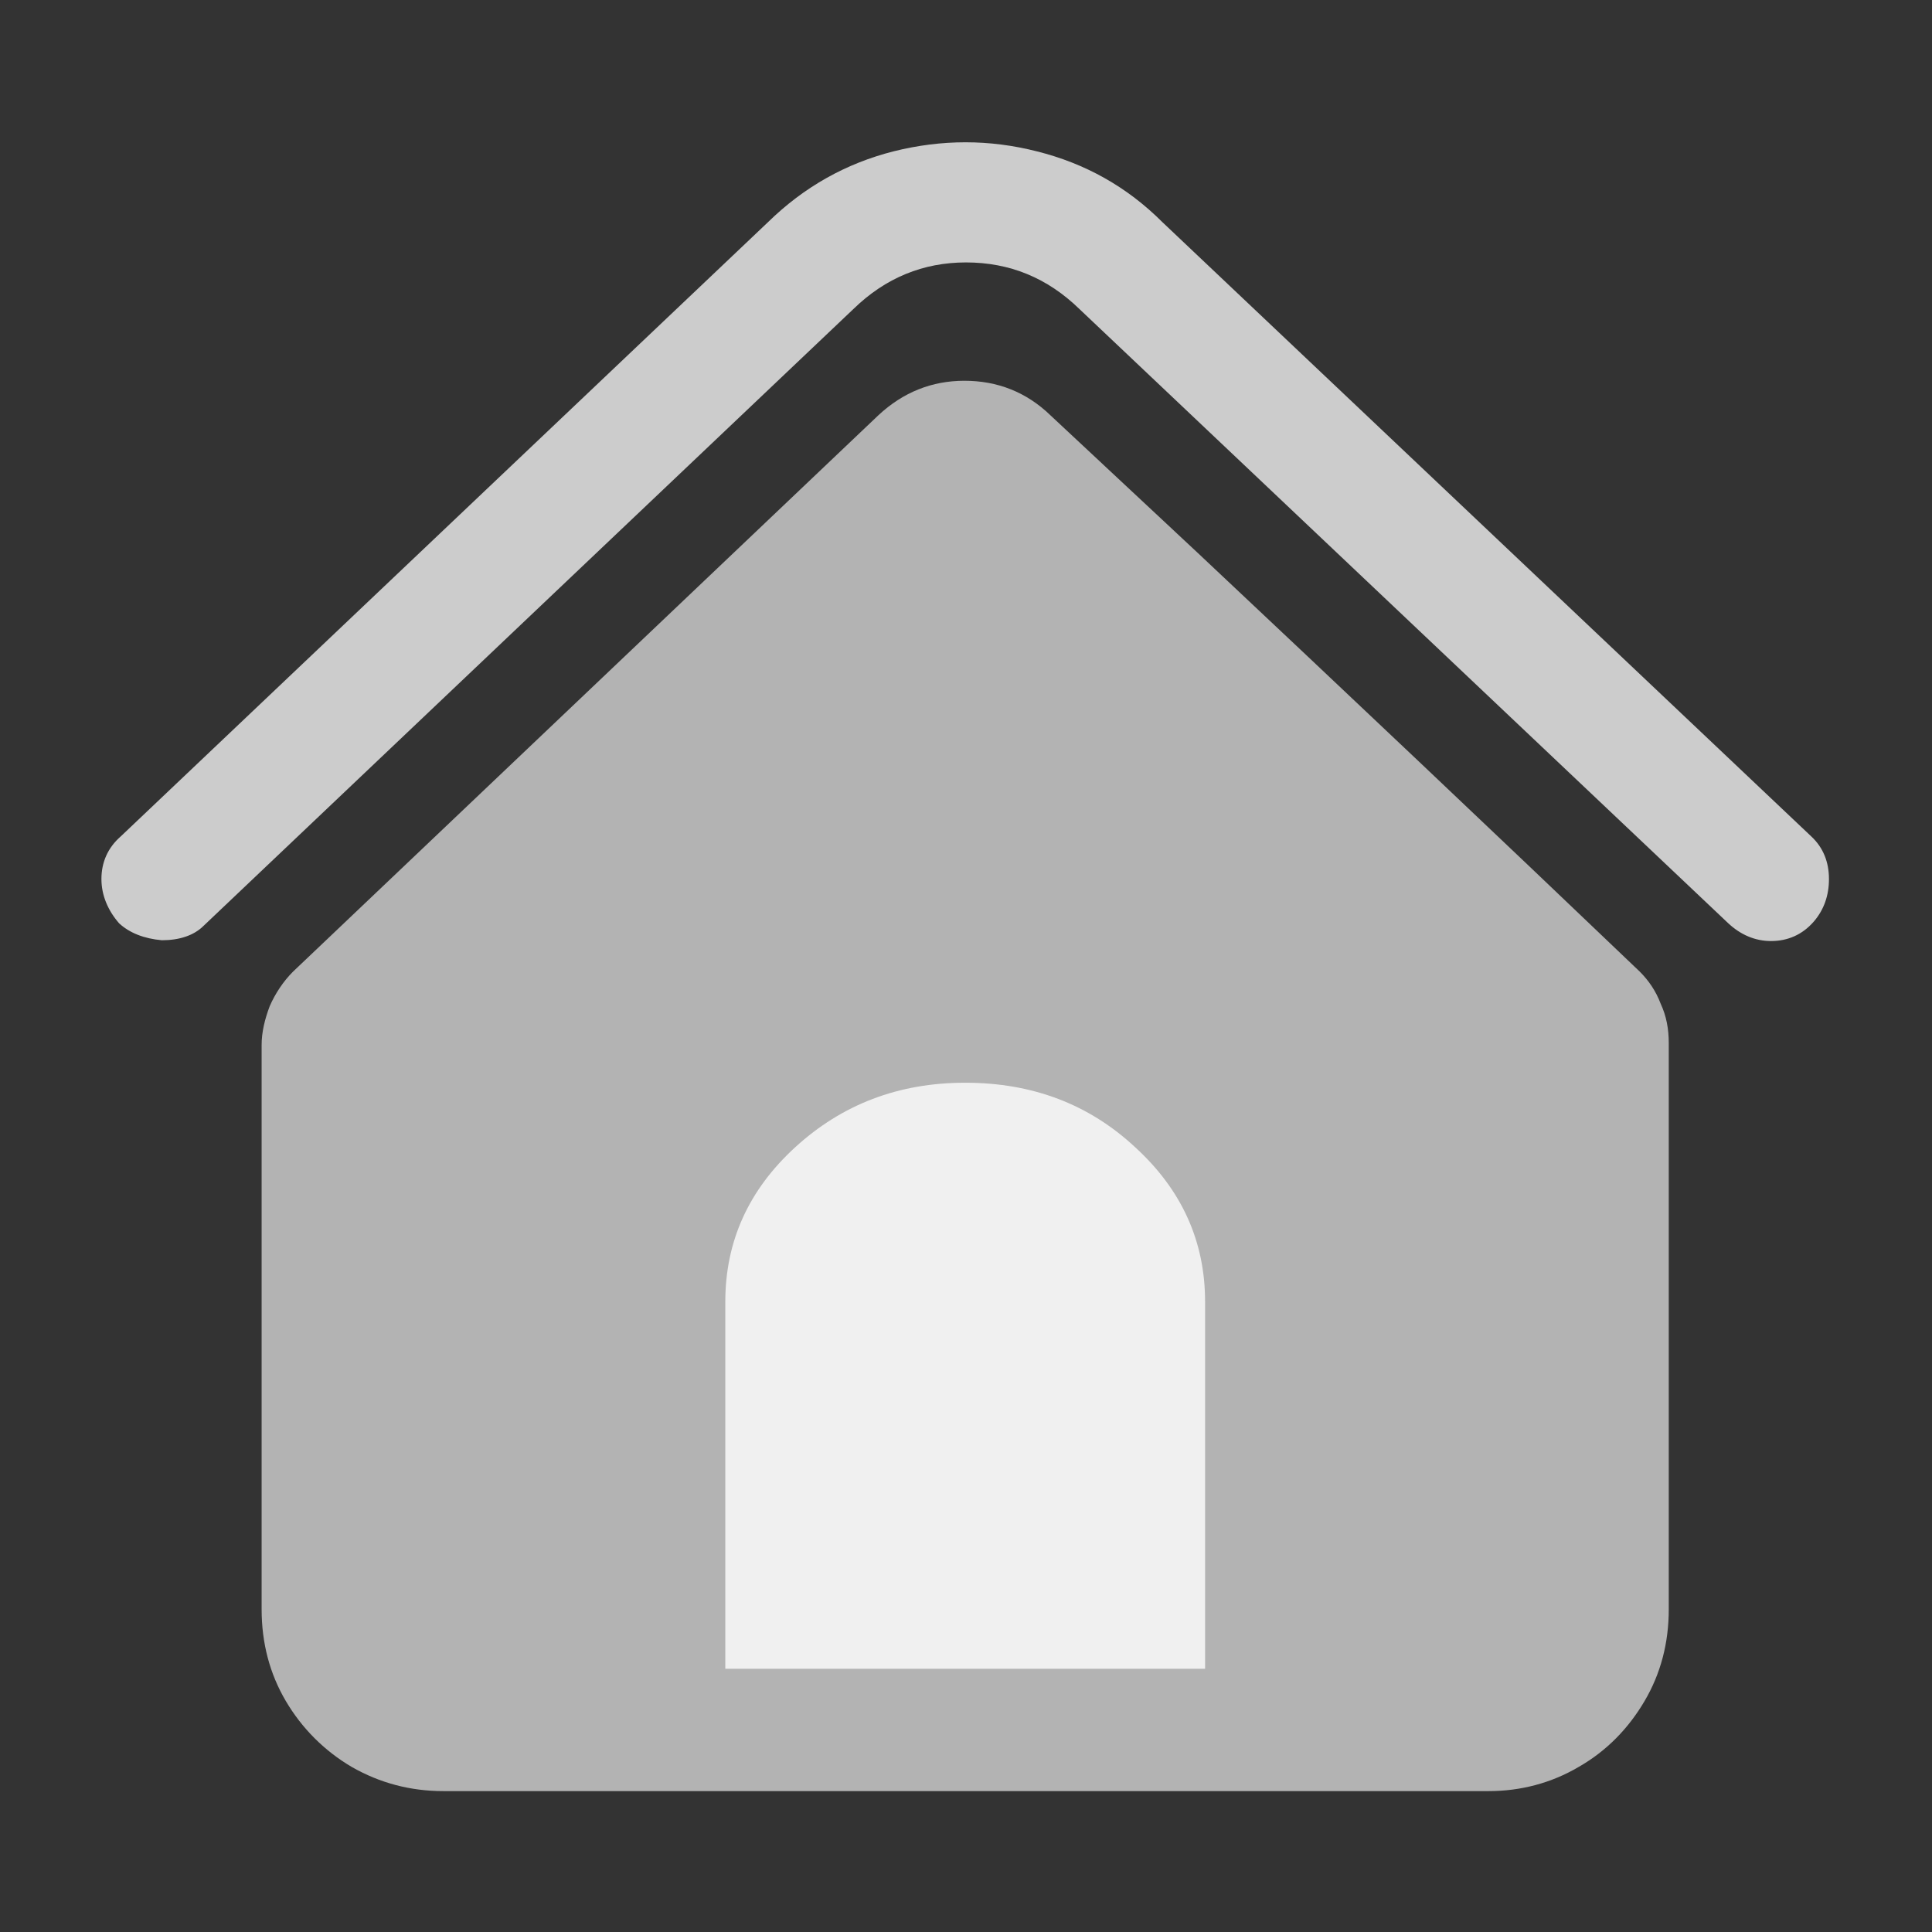<svg width="24" height="24" viewBox="0 0 24 24" fill="none" xmlns="http://www.w3.org/2000/svg" xmlns:xlink="http://www.w3.org/1999/xlink">
	<rect x="0" y="0" width="24" height="24" fill="#333333" stroke="none"/>
	<desc>
			Created with Pixso.
	</desc>
	<defs>
		<clipPath id="clip662_14868">
			<rect id="house_fill" width="24" height="24" fill="white" fill-opacity="0"/>
		</clipPath>
	</defs>
	<g clip-path="url(#clip662_14868)">
		<g opacity="0">
			<rect id="rect" width="24" height="24" fill="#000000" fill-opacity="1"/>
		</g>
		<path id="path" d="M20.37 12.07C18.55 10.33 16.71 8.59 14.87 6.86L13.05 5.16C12.75 4.87 12.39 4.73 11.98 4.73C11.58 4.73 11.22 4.87 10.91 5.16L3.64 12.07C3.52 12.19 3.42 12.34 3.35 12.5C3.29 12.66 3.25 12.82 3.25 12.98L3.25 19.99C3.25 20.41 3.35 20.79 3.55 21.13C3.75 21.47 4.03 21.75 4.37 21.95C4.72 22.15 5.1 22.25 5.51 22.25L18.49 22.25C18.89 22.25 19.27 22.15 19.61 21.95C19.96 21.75 20.23 21.47 20.43 21.13C20.63 20.79 20.73 20.41 20.73 19.99L20.73 12.96C20.73 12.78 20.7 12.62 20.63 12.47C20.57 12.31 20.48 12.18 20.37 12.07Z" fill="#B3B3B3" fill-opacity="1" fill-rule="nonzero"/>
		<path id="path" d="M9.01 20.73L9.01 16.17C9.01 15.42 9.3 14.78 9.88 14.25C10.46 13.72 11.16 13.45 11.99 13.45C12.83 13.45 13.53 13.72 14.1 14.25C14.68 14.78 14.97 15.42 14.97 16.17L14.97 20.73L9.01 20.73Z" fill="#FFFFFF" fill-opacity="0.8" fill-rule="nonzero"/>
		<path id="path" d="M1.48 11.47C1.61 11.59 1.79 11.66 2.01 11.68C2.23 11.68 2.41 11.62 2.53 11.5L10.6 3.84C11 3.45 11.47 3.26 12 3.26C12.54 3.26 13.01 3.45 13.41 3.84L21.47 11.47C21.62 11.61 21.8 11.69 22 11.69C22.21 11.69 22.39 11.61 22.53 11.45C22.66 11.3 22.72 11.12 22.72 10.92C22.72 10.71 22.65 10.53 22.5 10.39L14.44 2.76C14 2.32 13.48 2.03 12.88 1.88C12.29 1.73 11.7 1.73 11.1 1.88C10.51 2.03 9.99 2.32 9.54 2.76L1.5 10.39C1.34 10.53 1.26 10.71 1.26 10.92C1.26 11.12 1.34 11.31 1.48 11.47Z" fill="#CCCCCC" fill-opacity="1" fill-rule="nonzero"/>
	</g>
</svg>
